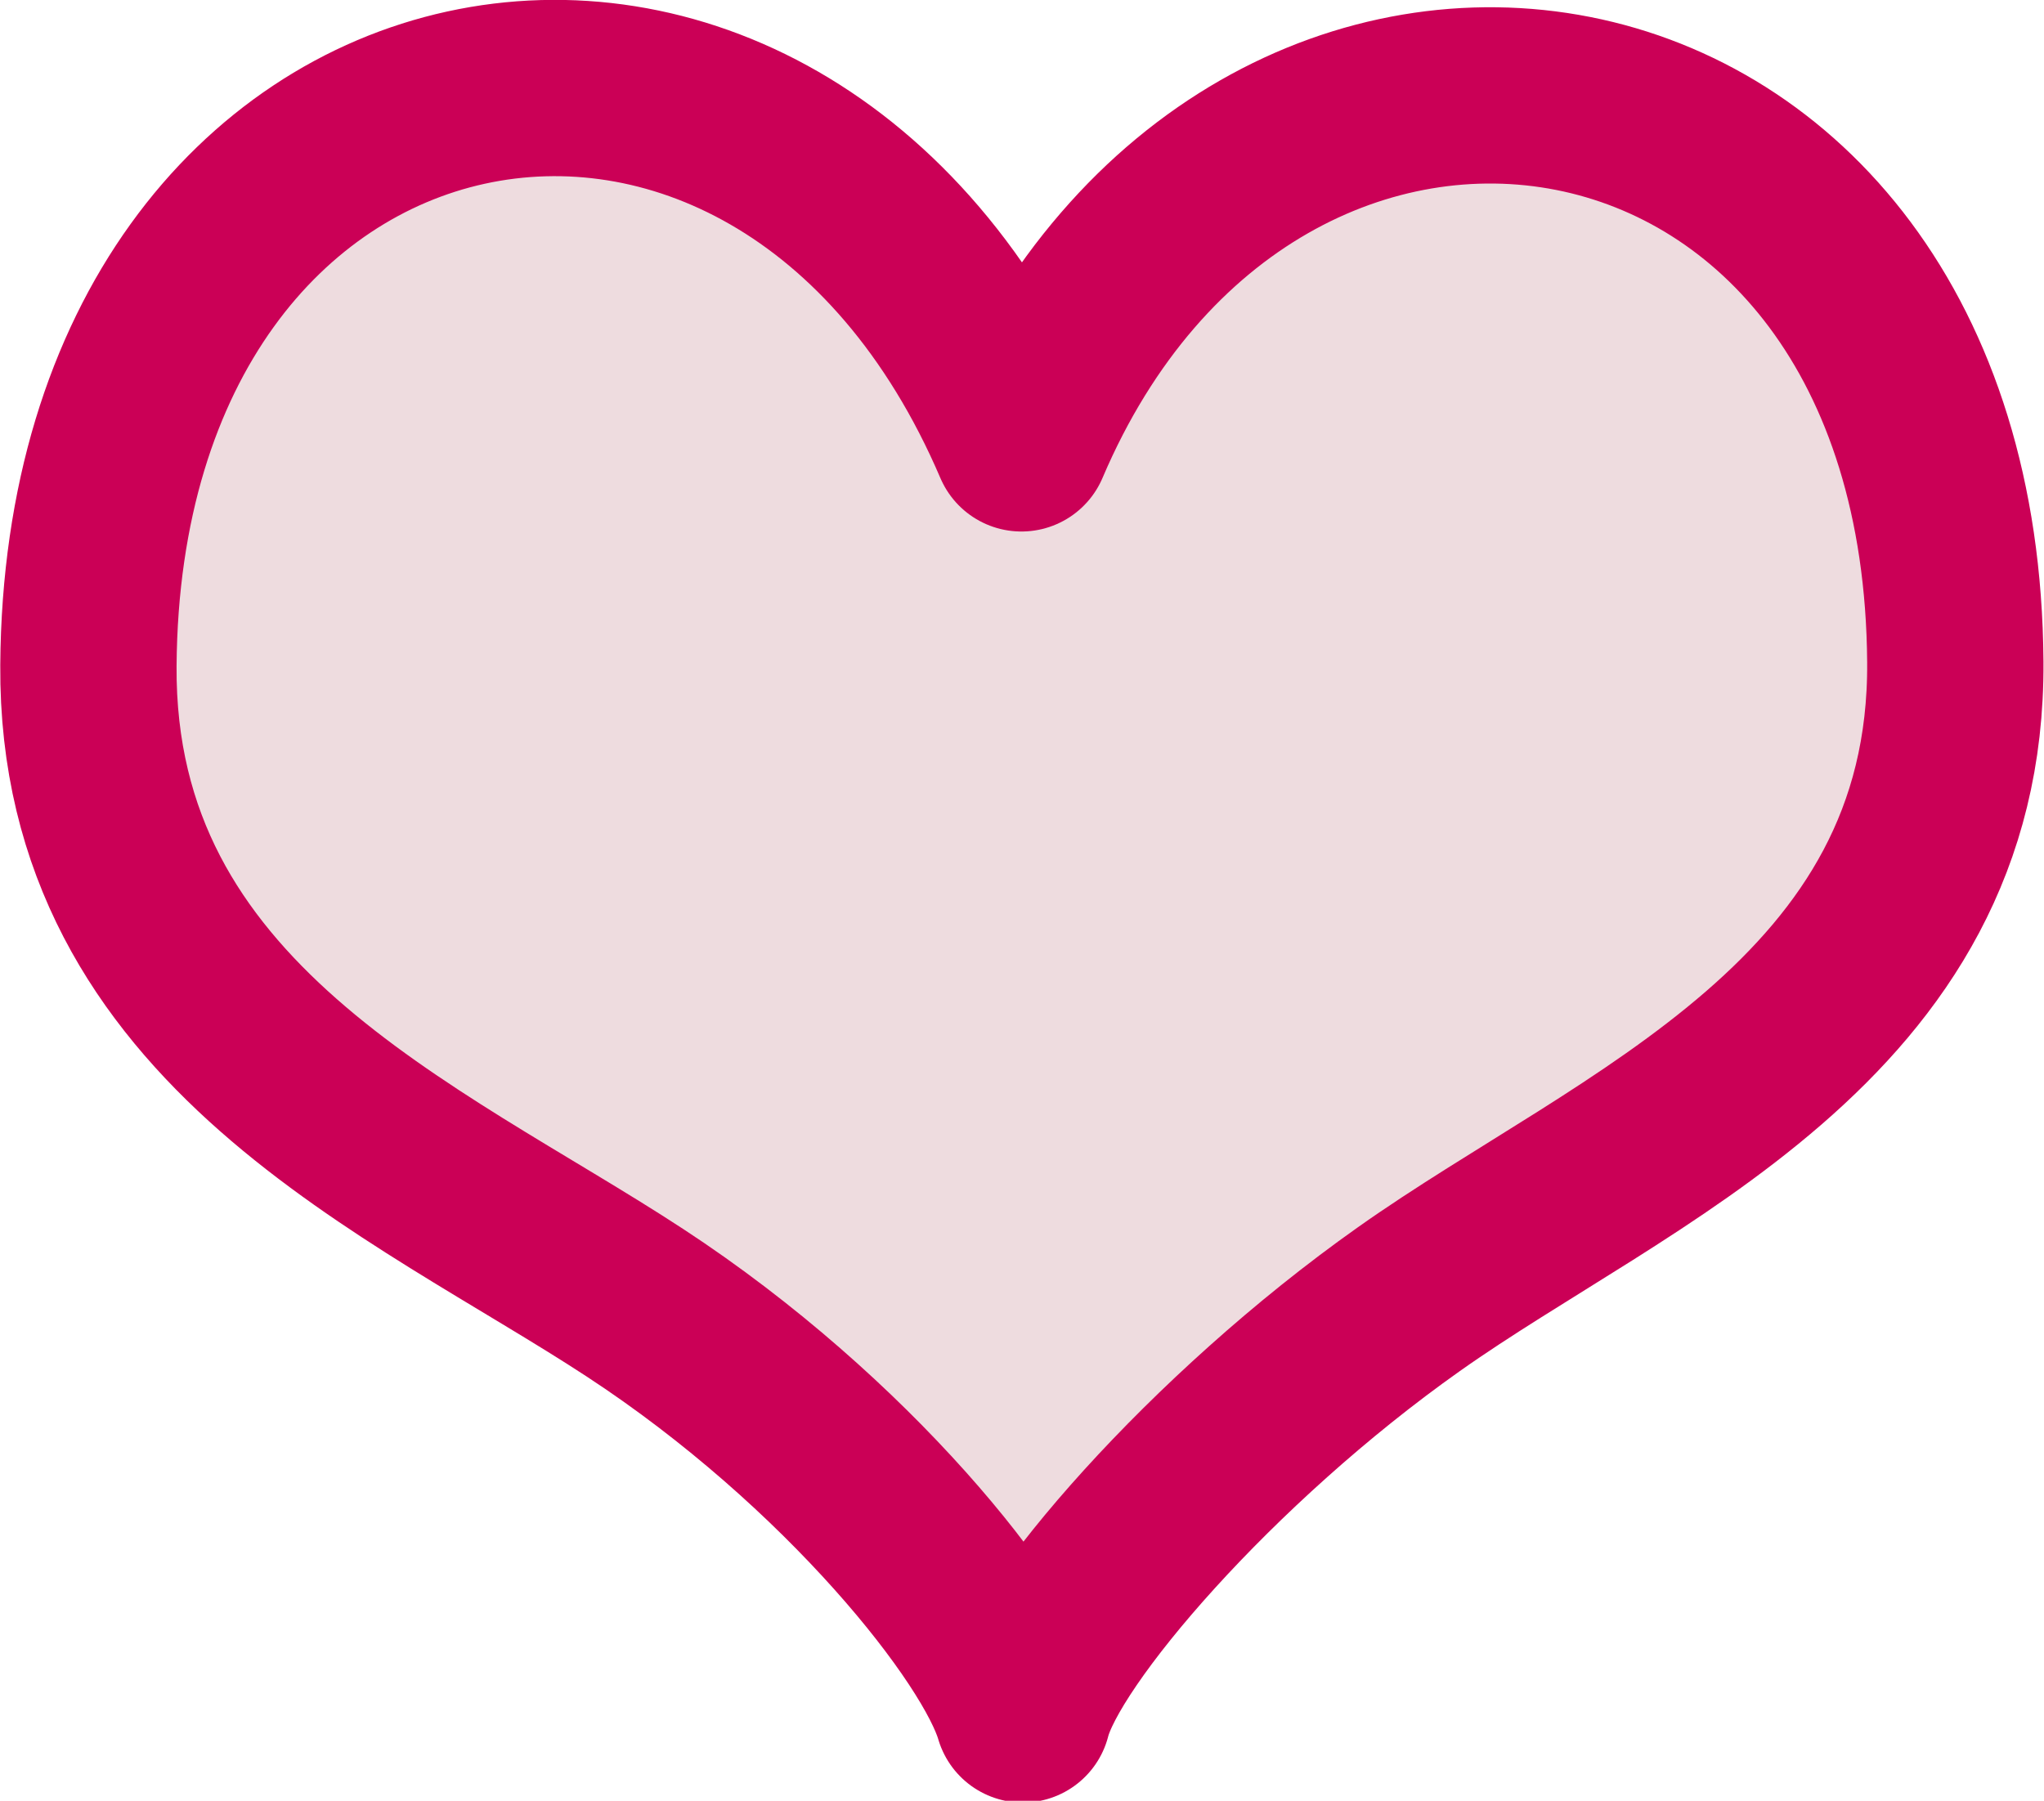 <svg xmlns="http://www.w3.org/2000/svg" xmlns:xlink="http://www.w3.org/1999/xlink" width="23.187" height="20.43" viewBox="0 0 23.187 20.43">
<defs>
    <style>
      .cls-1 {
        fill: #eedcdf;
        stroke: #cb0056;
        stroke-linejoin: round;
        stroke-width: 2px;
        fill-rule: evenodd;
        filter: url(#filter);
      }
    </style>
    <filter id="filter" x="828.469" y="2356.88" width="21.187" height="18.43" filterUnits="userSpaceOnUse">
      <feFlood result="flood" flood-color="#fff"/>
      <feComposite result="composite" operator="in" in2="SourceGraphic"/>
      <feBlend result="blend" in2="SourceGraphic"/>
    </filter>
  </defs>
  <g transform="translate(-827.469 -2355.88)" style="fill: #eedcdf; filter: url(#filter)">
    <path id="path" class="cls-1" d="M839.056,2360.91c-2.741-6.4-10.533-4.9-10.584,2.52-0.029,4.08,3.71,5.6,6.2,7.23,2.414,1.58,4.132,3.75,4.4,4.67,0.23-.91,2.144-3.13,4.378-4.71,2.443-1.73,6.228-3.16,6.2-7.23C849.6,2355.94,841.671,2354.77,839.056,2360.91Z" style="stroke: inherit; filter: none; fill: inherit"/>
  </g>
  <use transform="translate(-827.469 -2355.88)" xlink:href="#path" style="stroke: #cb0056; filter: none; fill: none"/>
</svg>

